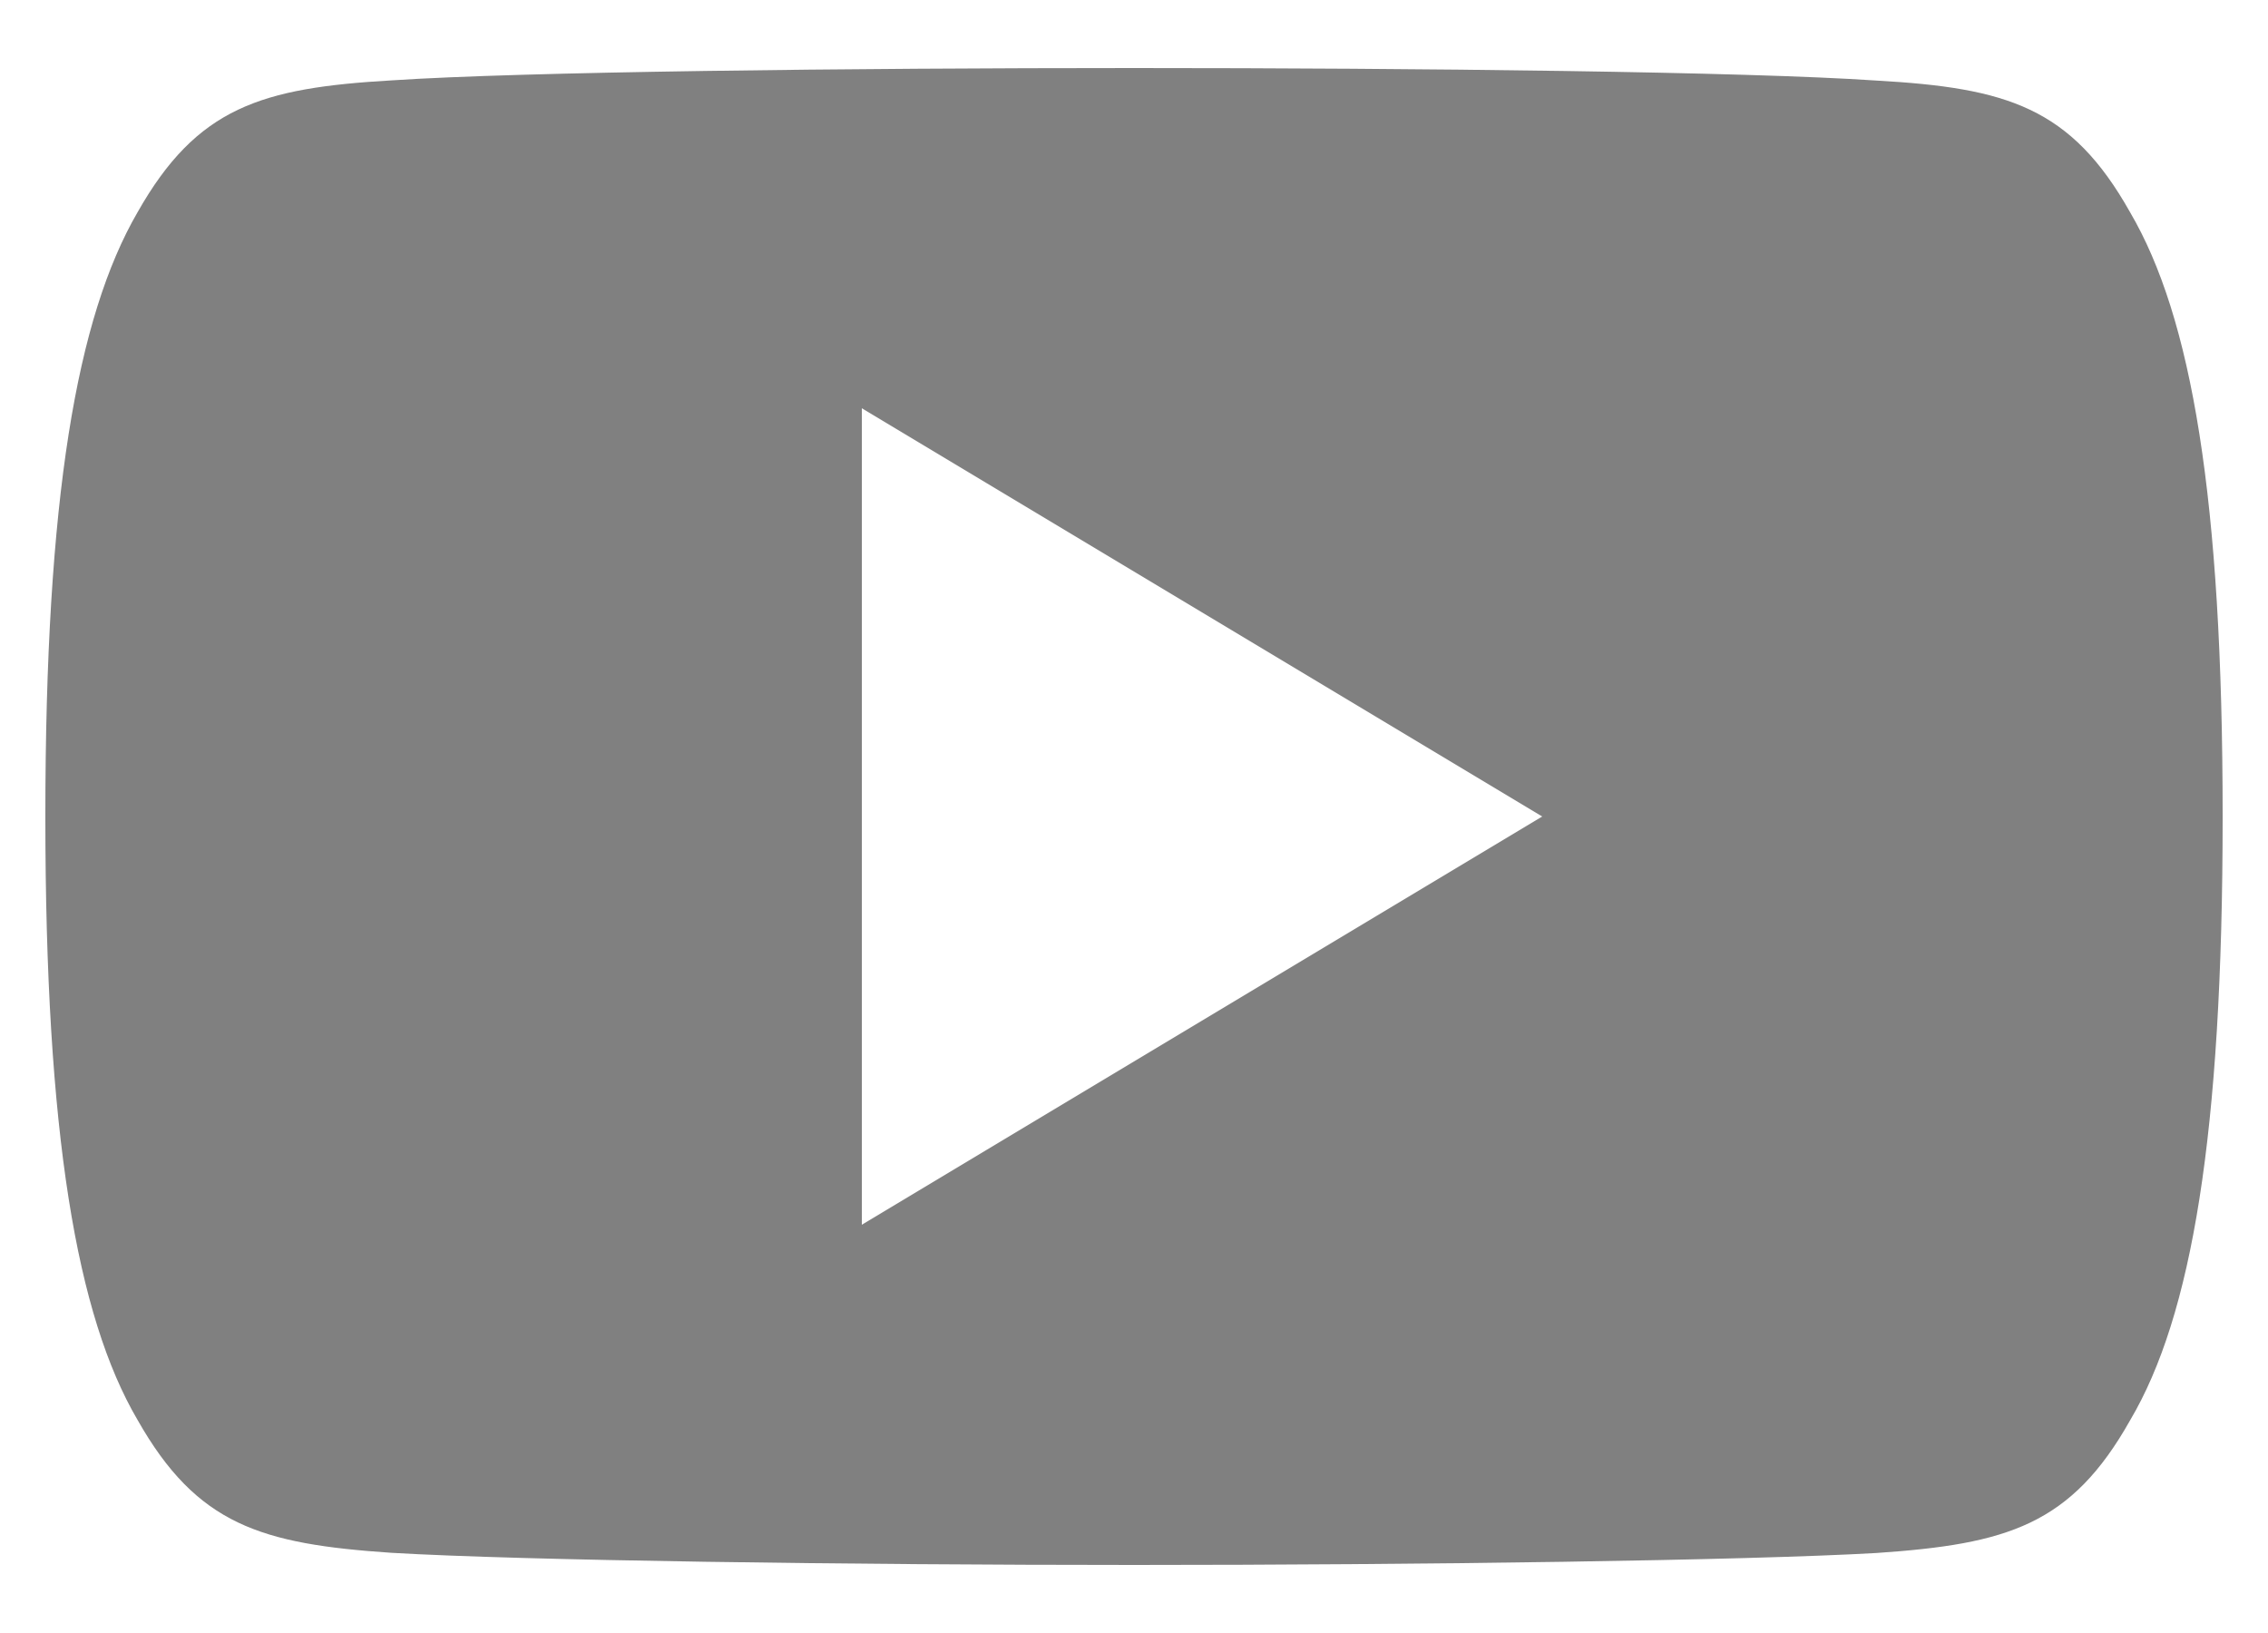 <svg xmlns="http://www.w3.org/2000/svg" width="25" height="18" viewBox="0 0 25 18" fill="none">
  <path d="M23.48 2.34C22.829 1.182 22.122 0.969 20.684 0.888C19.247 0.79 15.633 0.75 12.503 0.75C9.367 0.75 5.752 0.79 4.316 0.886C2.881 0.969 2.172 1.181 1.516 2.34C0.845 3.497 0.5 5.489 0.5 8.995C0.5 8.998 0.5 9 0.5 9C0.5 9.003 0.5 9.005 0.5 9.005V9.008C0.5 12.499 0.845 14.507 1.516 15.651C2.172 16.809 2.879 17.019 4.314 17.116C5.752 17.201 9.367 17.25 12.503 17.25C15.633 17.25 19.247 17.201 20.686 17.118C22.124 17.02 22.831 16.811 23.482 15.652C24.158 14.508 24.5 12.501 24.5 9.009C24.5 9.009 24.5 9.005 24.5 9.002C24.5 9.002 24.5 8.998 24.5 8.997C24.5 5.489 24.158 3.497 23.48 2.34ZM9.5 13.5V4.5L17 9L9.5 13.5Z" fill="#808080"/>
</svg>
